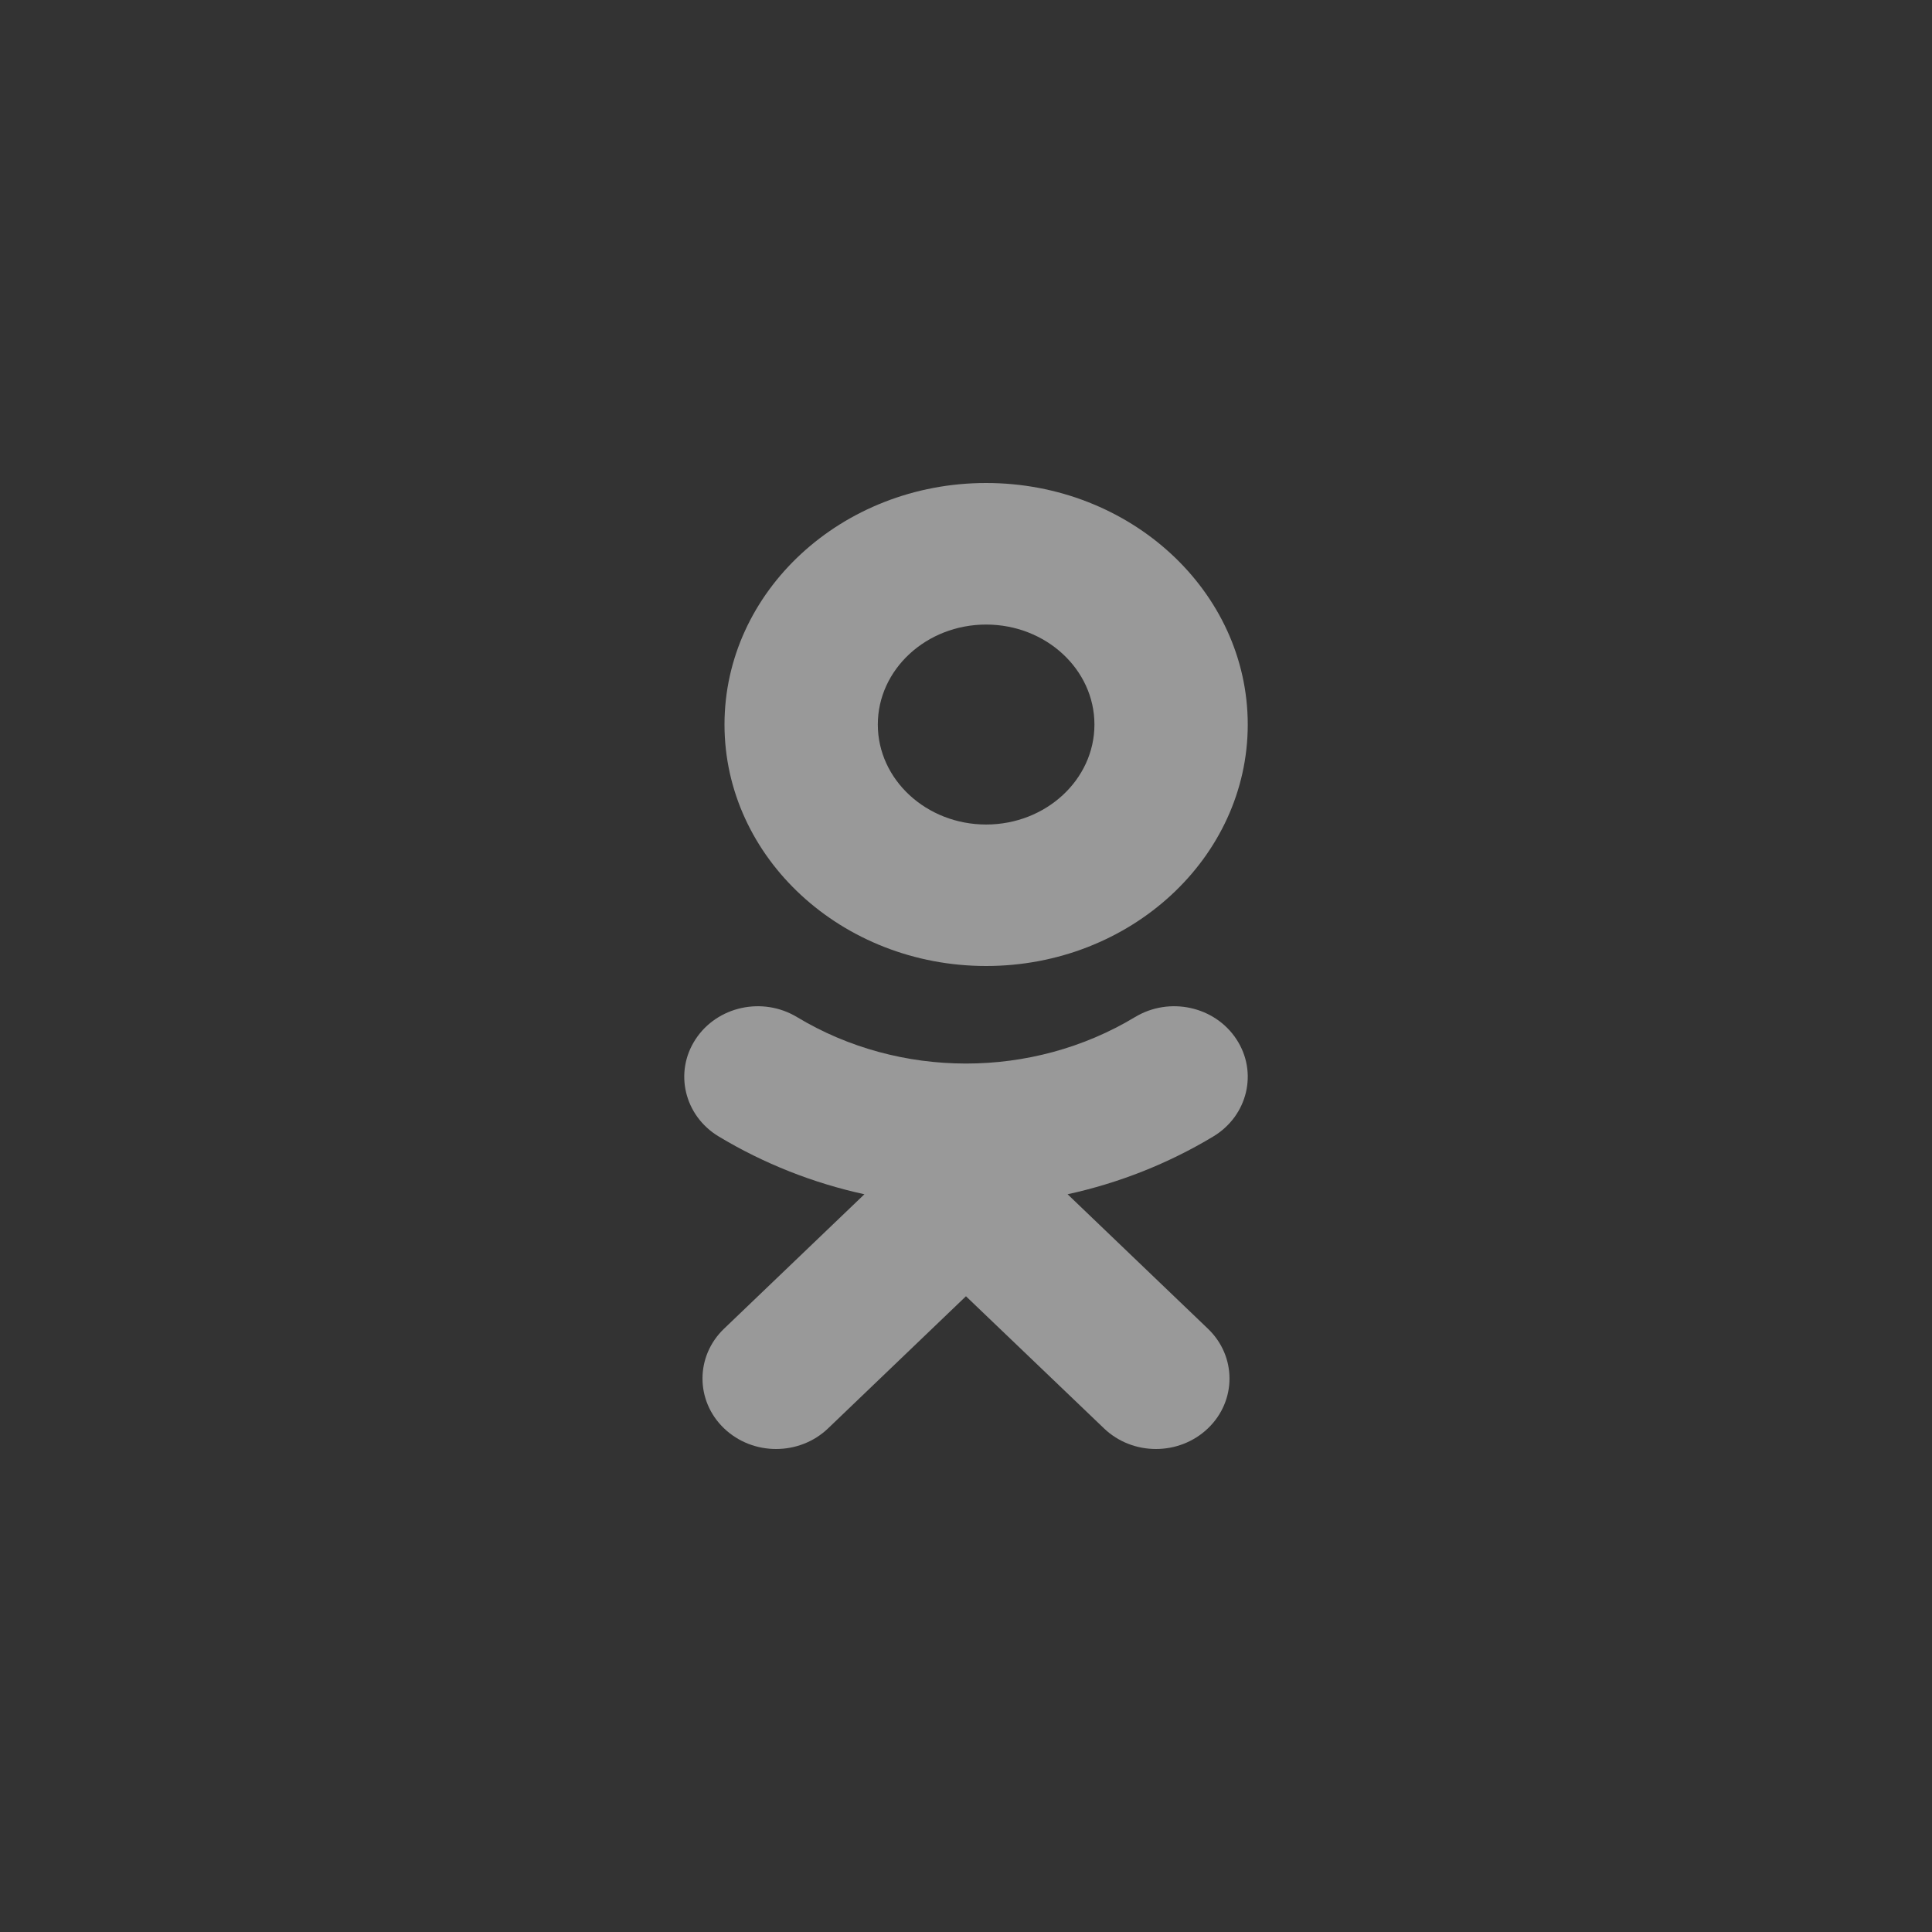 <svg width="48" height="48" viewBox="0 0 48 48" fill="none" xmlns="http://www.w3.org/2000/svg">
<rect x="0" y="0" width="48" height="48" fill="#333333" stroke="none"/>
<g opacity="0.5">
<path d="M26.524 29.671L30.011 33.012C30.725 33.695 30.725 34.804 30.011 35.487C29.297 36.171 28.141 36.171 27.428 35.487L23.999 32.205L20.574 35.487C20.217 35.829 19.749 36 19.281 36C18.813 36 18.346 35.829 17.989 35.487C17.275 34.804 17.275 33.695 17.988 33.012L21.476 29.671C20.206 29.394 18.981 28.912 17.854 28.234C17 27.718 16.744 26.638 17.281 25.82C17.818 25 18.945 24.754 19.801 25.269C22.354 26.808 25.644 26.809 28.199 25.269C29.054 24.754 30.181 25 30.719 25.82C31.257 26.638 31 27.718 30.146 28.234C29.018 28.913 27.794 29.394 26.524 29.671Z" fill="white"/>
<path fill-rule="evenodd" clip-rule="evenodd" d="M18 18.001C18 21.309 20.915 24 24.5 24C28.085 24 31 21.309 31 18.001C31 14.692 28.085 12 24.5 12C20.915 12 18 14.692 18 18.001ZM27.191 18.001C27.191 16.631 25.984 15.517 24.5 15.517C23.017 15.517 21.809 16.631 21.809 18.001C21.809 19.37 23.017 20.485 24.5 20.485C25.984 20.485 27.191 19.37 27.191 18.001Z" fill="white"/>
</g>
</svg>

